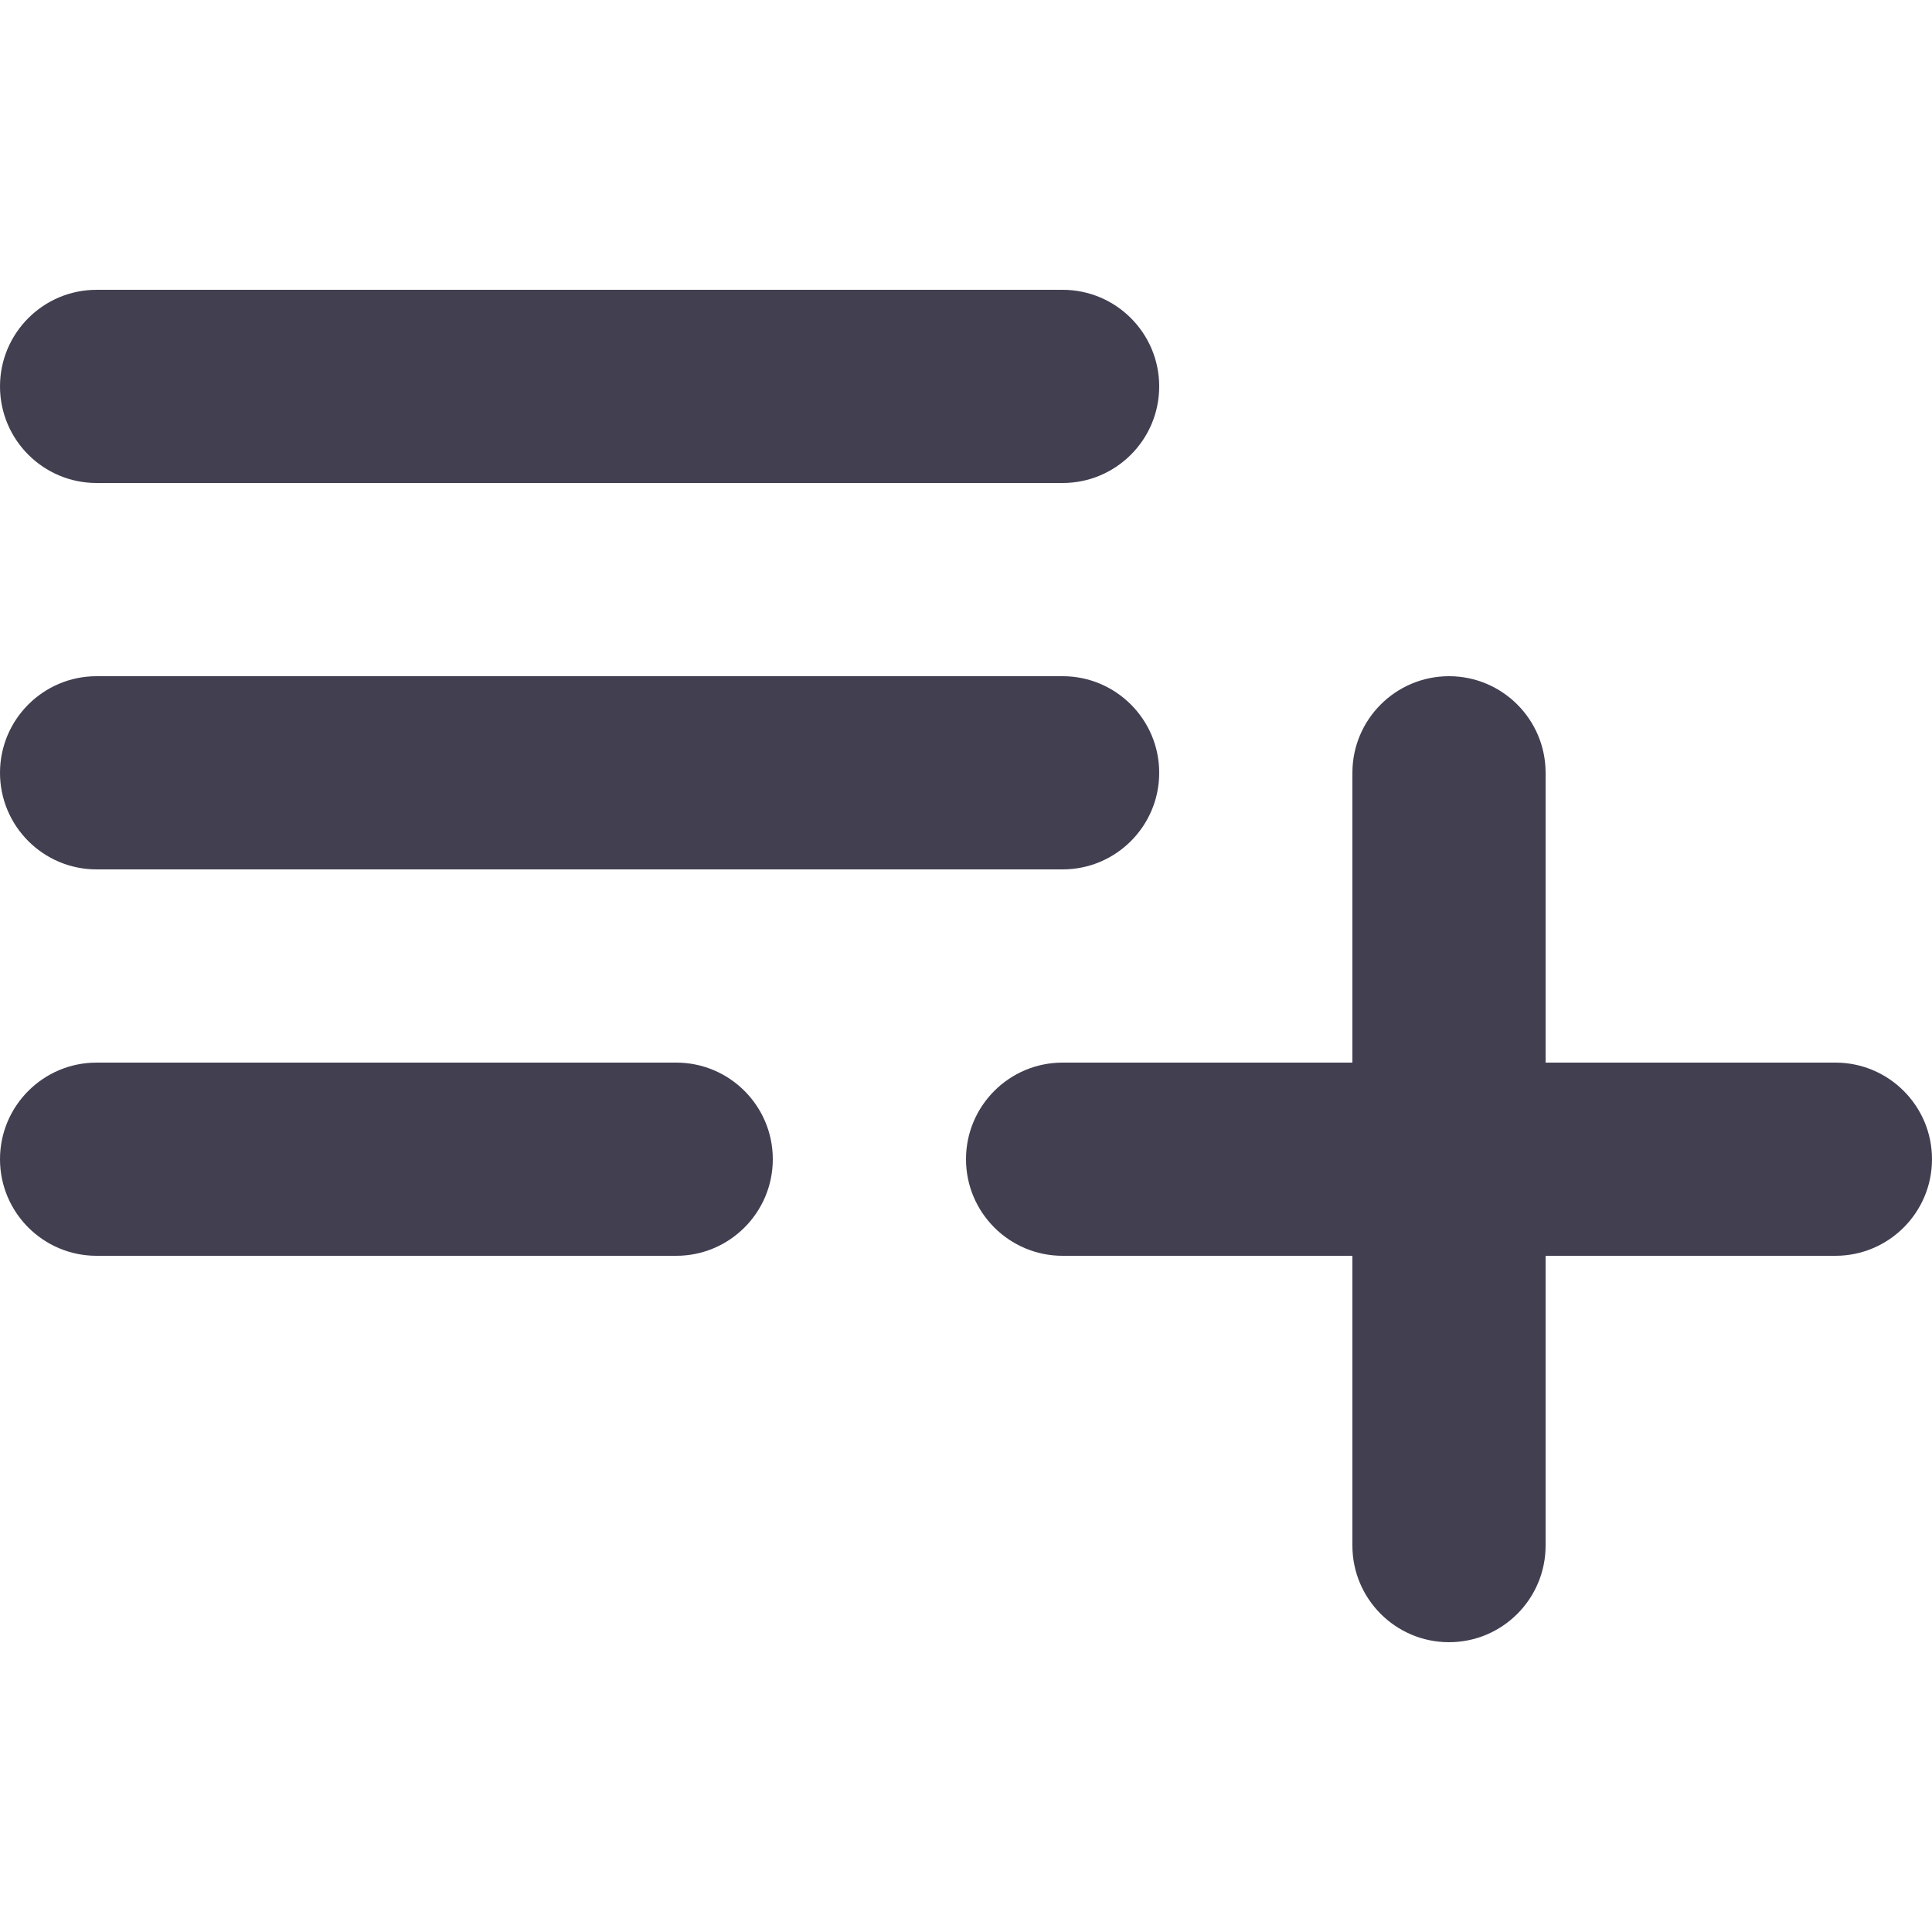 <svg width="20" height="20" viewBox="0 0 20 20" fill="none" xmlns="http://www.w3.org/2000/svg">
<g id="playlist 1">
<g id="Group">
<g id="Group_2">
<g id="Group_3">
<path id="Vector" d="M11 3H1C0.448 3 0 3.448 0 4C0 4.552 0.448 5 1 5H11C11.552 5 12 4.552 12 4C12 3.448 11.552 3 11 3Z" fill="#423F51"/>
<path id="Vector_2" d="M11 7H1C0.448 7 0 7.448 0 8C0 8.552 0.448 9 1 9H11C11.552 9 12 8.552 12 8C12 7.448 11.552 7 11 7Z" fill="#423F51"/>
<path id="Vector_3" d="M7 11H1C0.448 11 0 11.448 0 12C0 12.552 0.448 13 1 13H7C7.552 13 8 12.552 8 12C8 11.448 7.552 11 7 11Z" fill="#423F51"/>
<path id="Vector_4" d="M16 11V8C16 7.448 15.552 7 15 7C14.448 7 14 7.448 14 8V11H11C10.448 11 10 11.448 10 12C10 12.552 10.448 13 11 13H14V16C14 16.552 14.448 17 15 17C15.552 17 16 16.552 16 16V13H19C19.552 13 20 12.552 20 12C20 11.448 19.552 11 19 11H16Z" fill="#423F51"/>
</g>
</g>
</g>
</g>
</svg>
